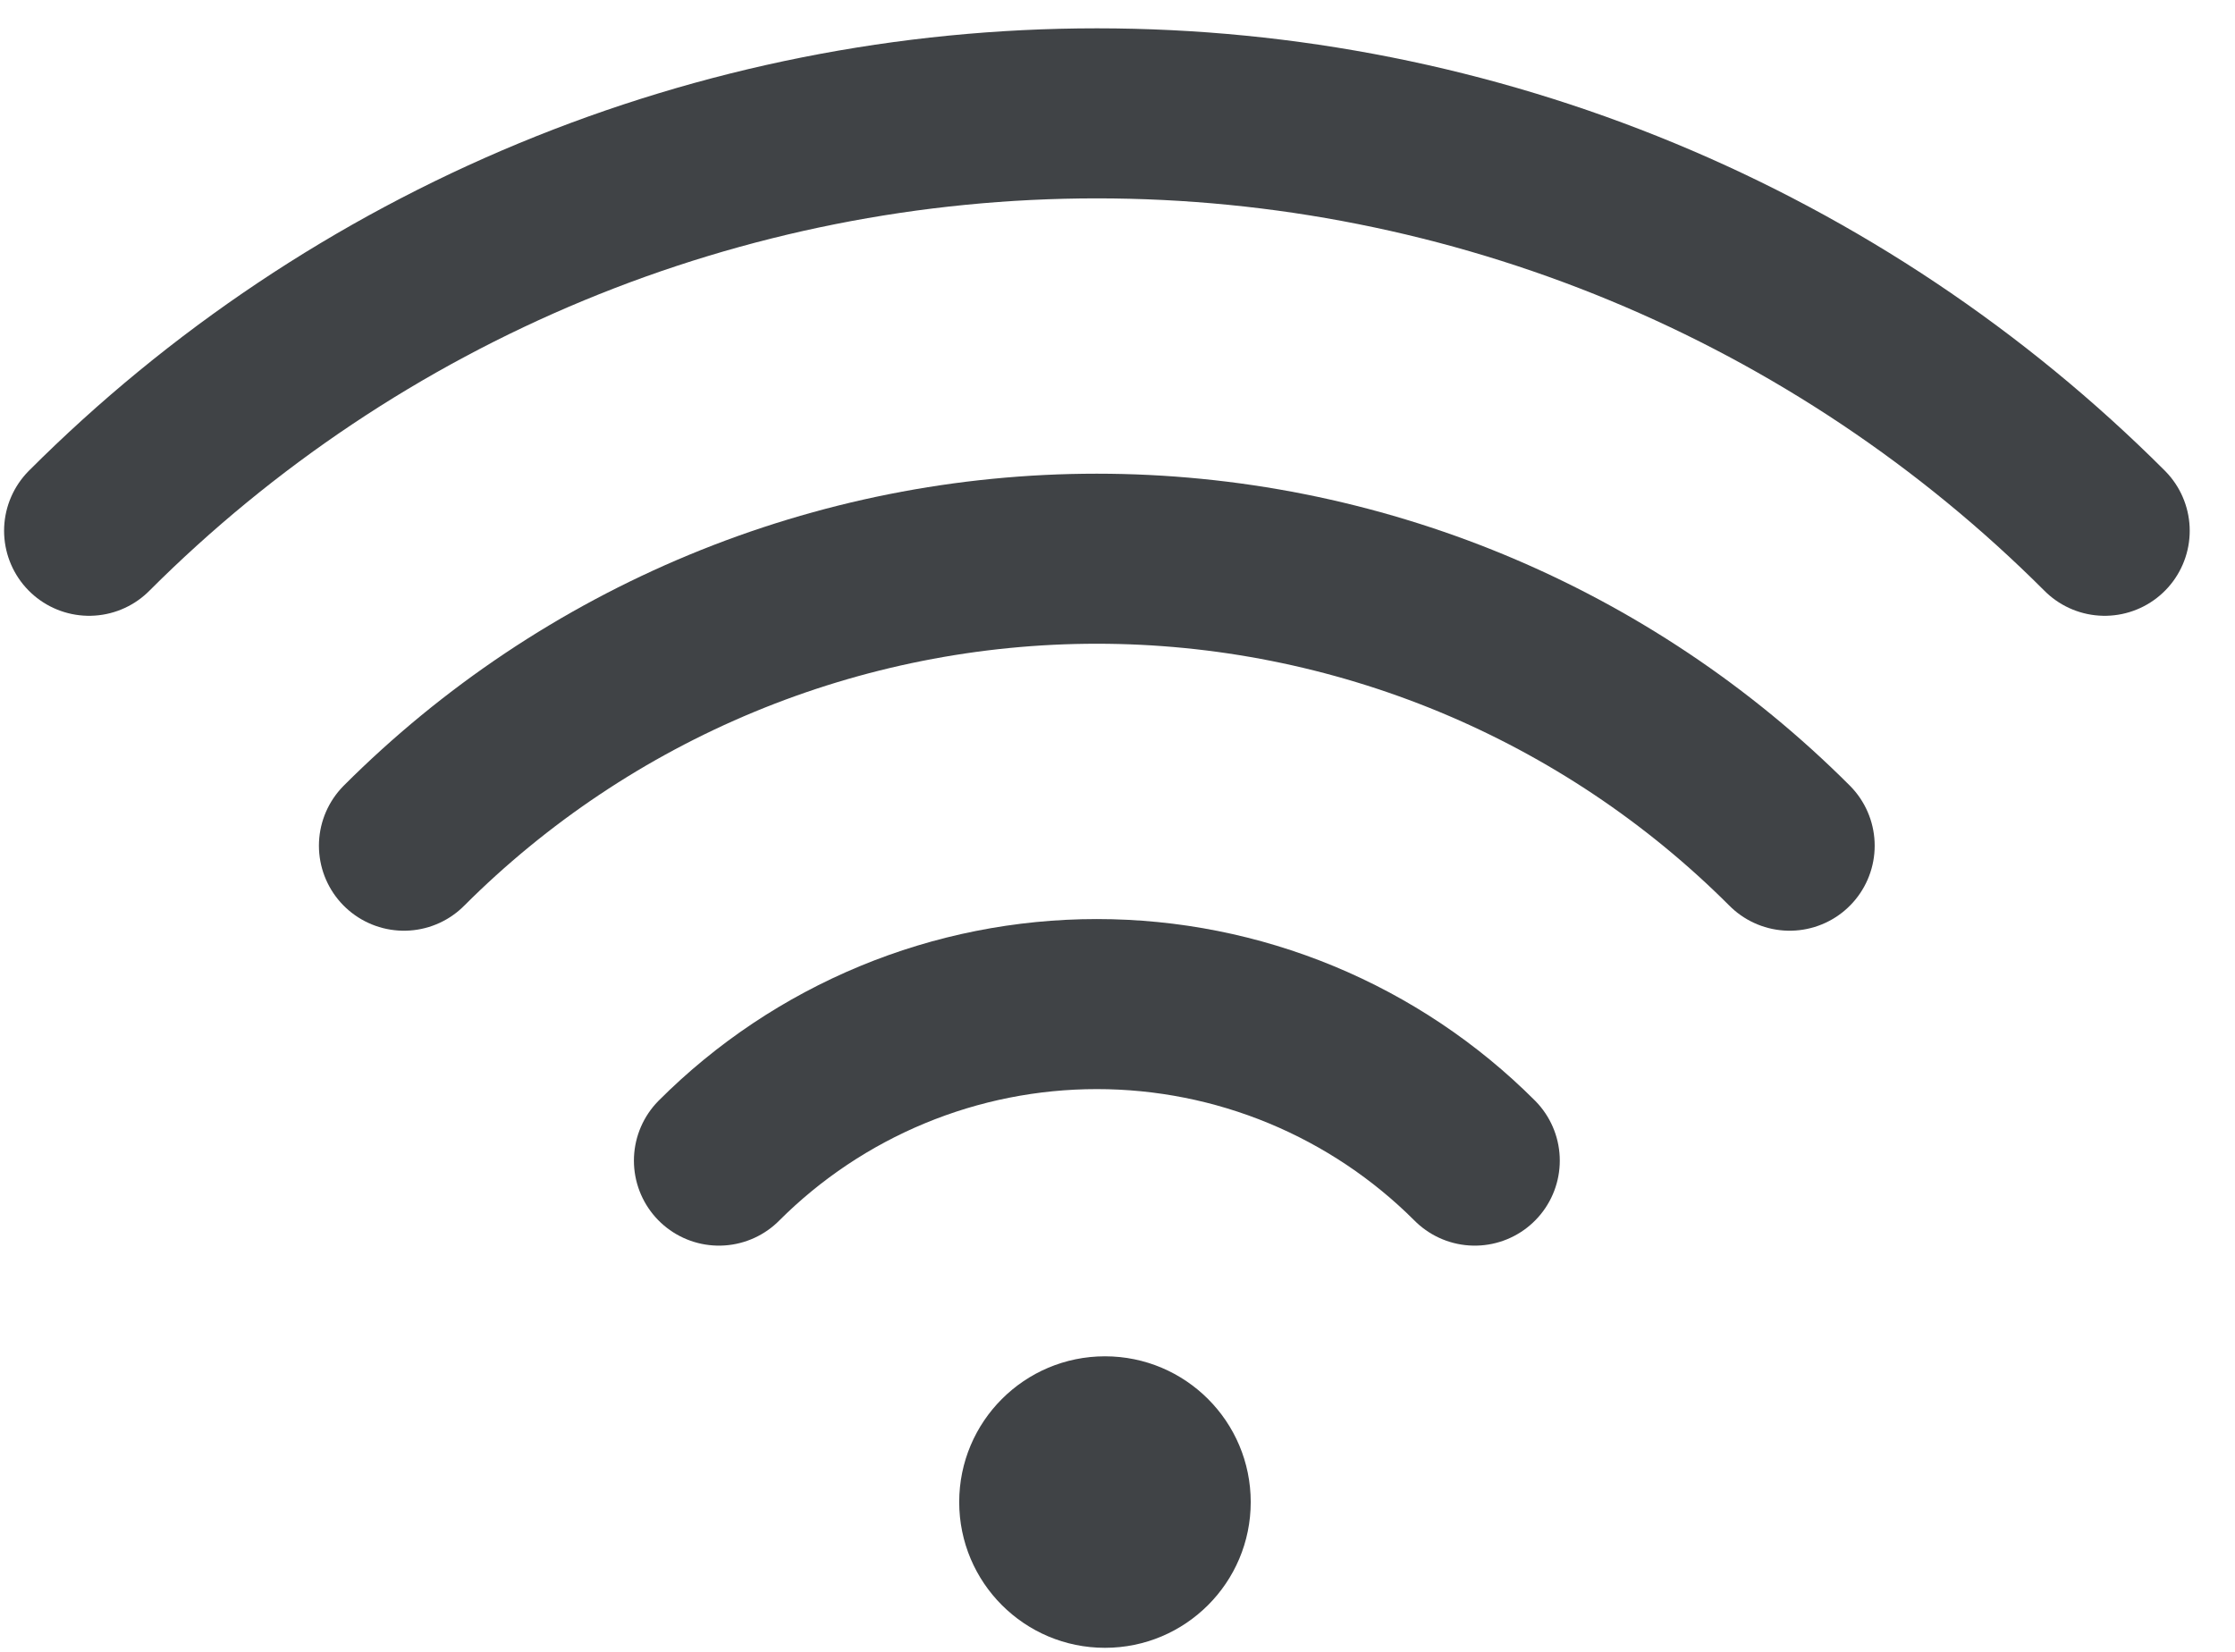 <svg width="46" height="34" viewBox="0 0 46 34" fill="none" xmlns="http://www.w3.org/2000/svg">
<path d="M1.834 10.925C4.558 8.201 7.792 6.04 11.35 4.566C14.909 3.092 18.724 2.333 22.576 2.333C26.428 2.333 30.242 3.092 33.801 4.566C37.36 6.04 40.594 8.201 43.318 10.925" stroke="#404346" stroke-width="3.5" stroke-linecap="round"/>
<path d="M8.314 17.407C10.187 15.534 12.41 14.049 14.857 13.035C17.304 12.022 19.926 11.5 22.574 11.5C25.223 11.5 27.845 12.022 30.292 13.035C32.739 14.049 34.962 15.534 36.834 17.407" stroke="#404346" stroke-width="3.5" stroke-linecap="round"/>
<path d="M14.797 23.889C15.818 22.867 17.031 22.057 18.366 21.504C19.7 20.951 21.131 20.667 22.575 20.667C24.02 20.667 25.45 20.951 26.785 21.504C28.119 22.057 29.332 22.867 30.353 23.889" stroke="#404346" stroke-width="3.5" stroke-linecap="round"/>
<ellipse cx="22.742" cy="30.917" rx="3" ry="3" fill="#404346"/>
</svg>
